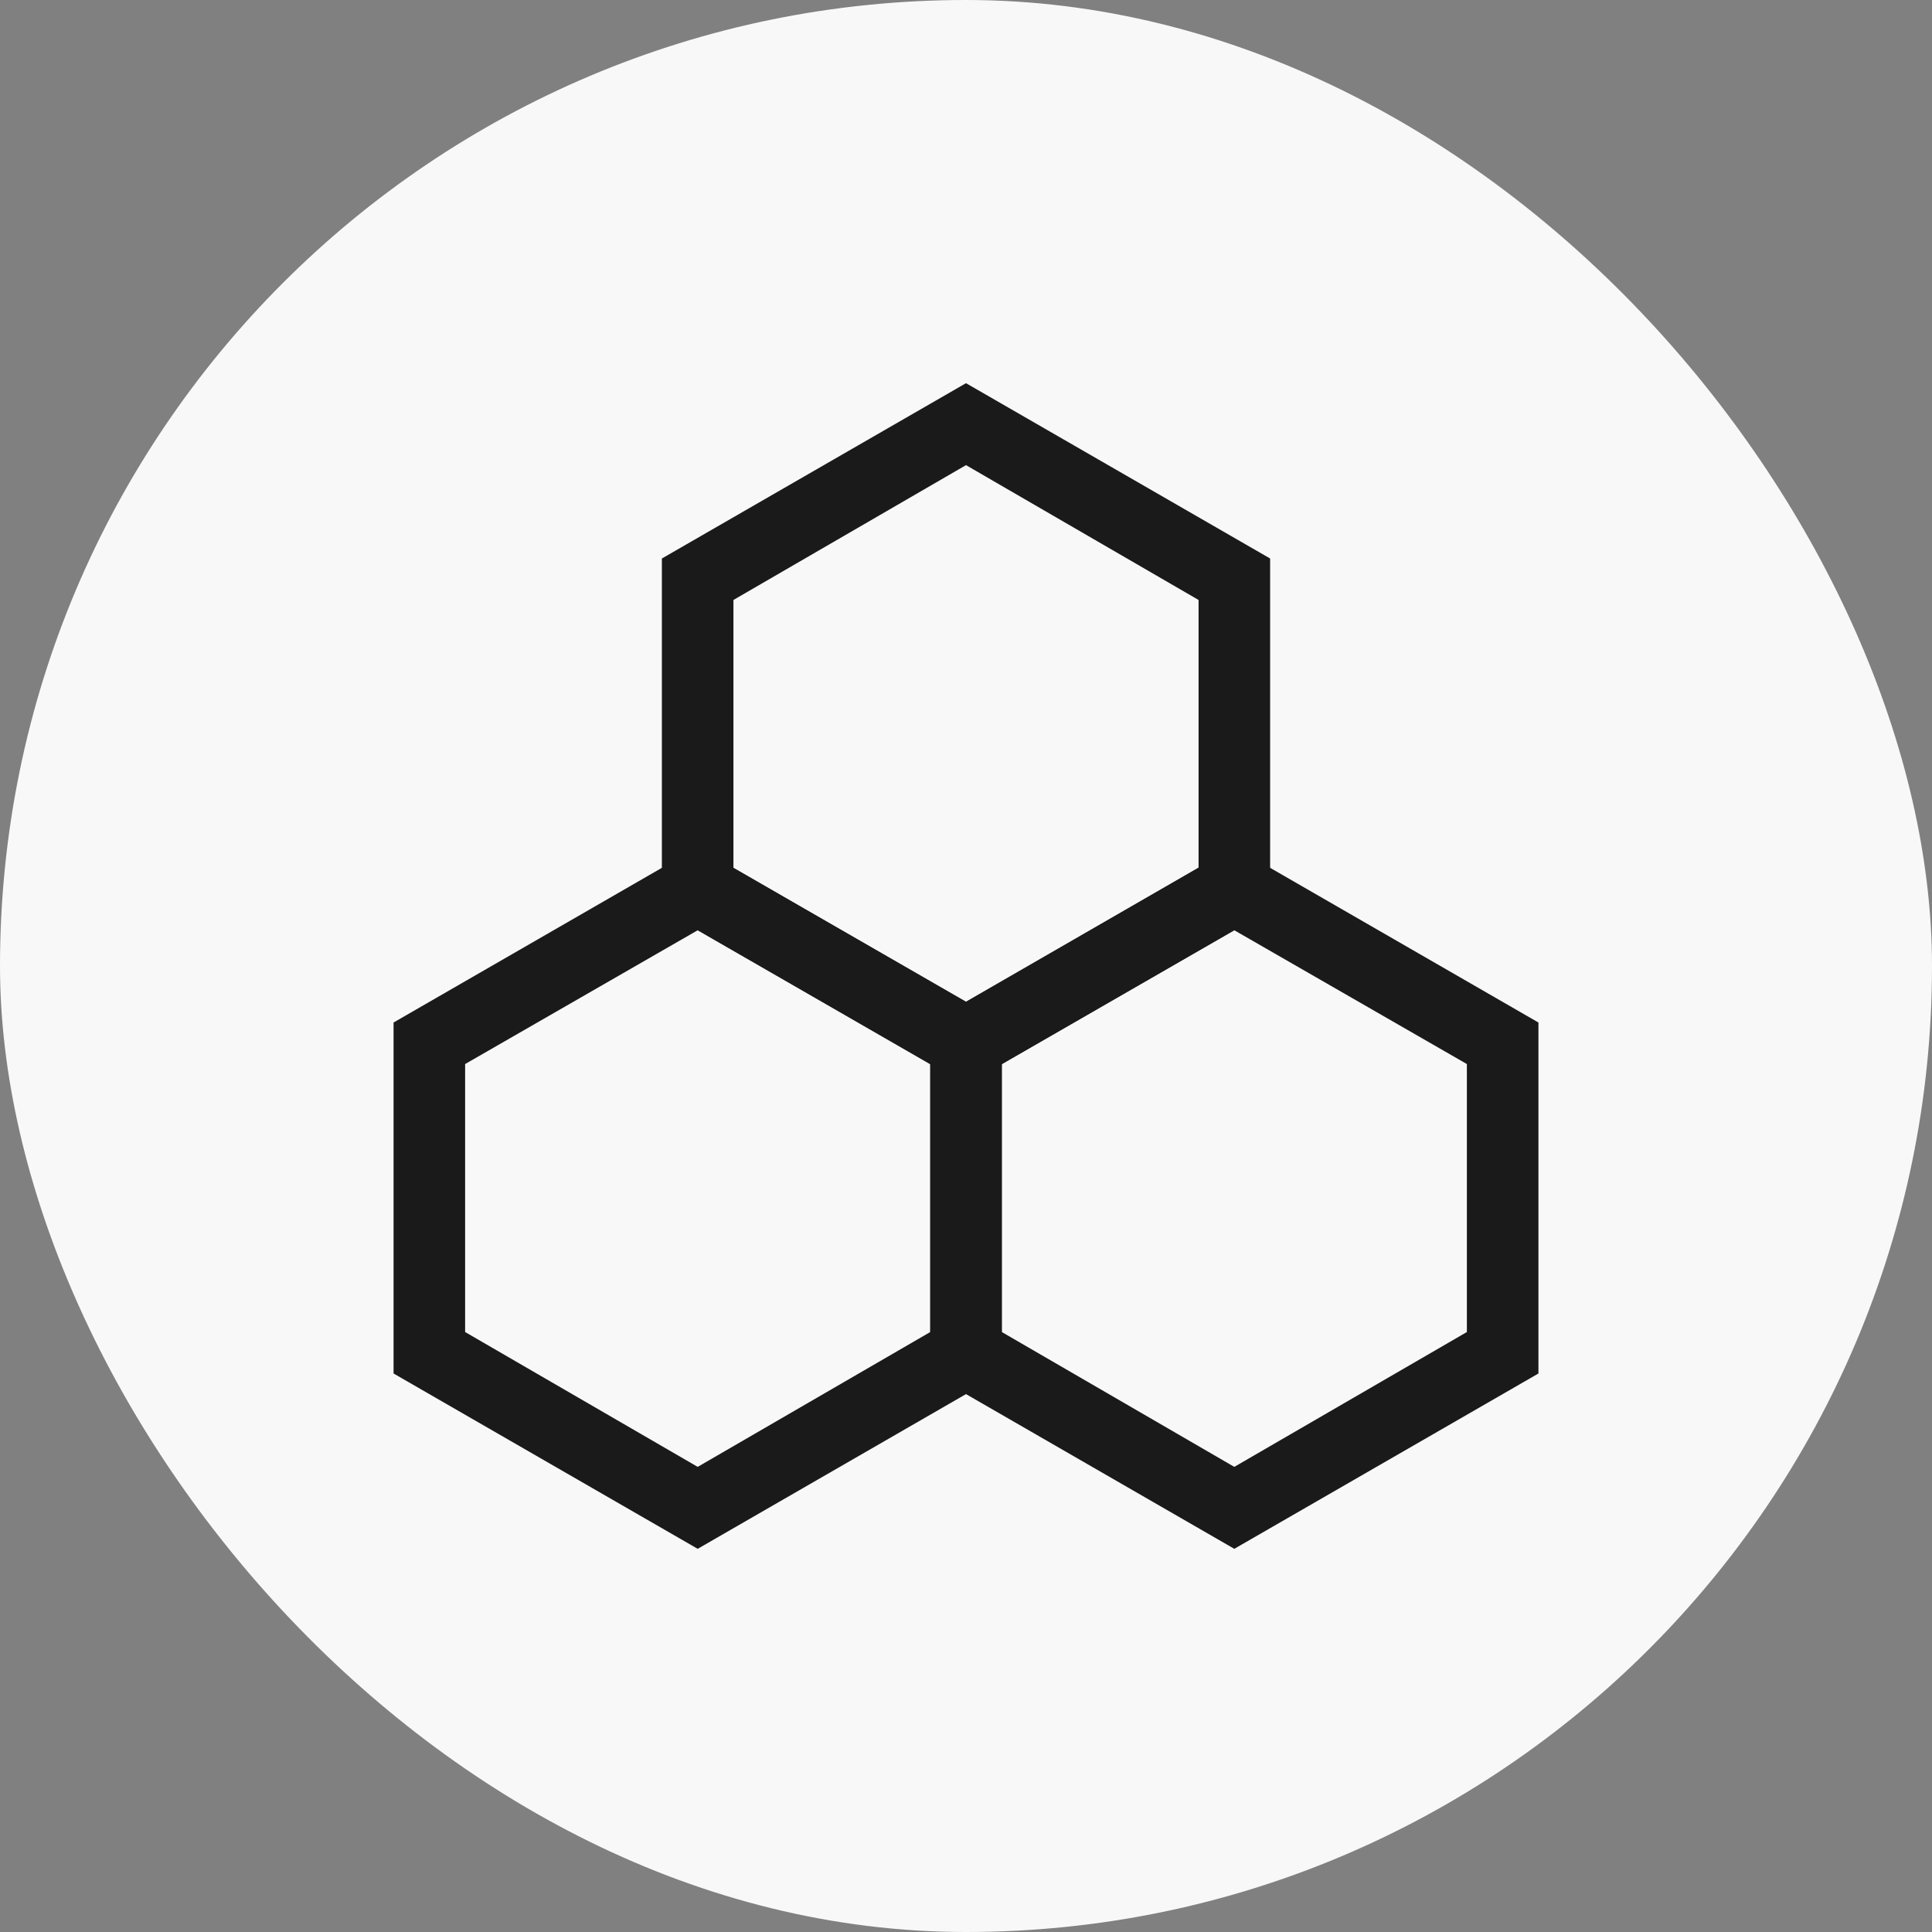 <svg width="24" height="24" viewBox="0 0 24 24" fill="none" xmlns="http://www.w3.org/2000/svg">
<rect x="0" y="0" width="24" height="24" fill="#808080" stroke="none"/>
<rect width="24" height="24" rx="12" fill="#F8F8F8"/>
<g clip-path="url(#clip0_2351_253)">
<path d="M8.667 19.24L4.889 17.062V12.702L8.667 10.524L12.444 12.702V17.062L8.667 19.24ZM5.778 16.547L8.667 18.222L11.556 16.547V13.218L8.667 11.556L5.778 13.218V16.547Z" fill="#1A1A1A"/>
<path d="M15.333 19.24L11.556 17.062V12.702L15.333 10.524L19.111 12.702V17.062L15.333 19.24ZM12.445 16.547L15.333 18.222L18.222 16.547V13.218L15.333 11.556L12.445 13.218V16.547Z" fill="#1A1A1A"/>
<path d="M12 13.476L8.222 11.298V6.938L12 4.76L15.778 6.938V11.298L12 13.476ZM9.111 10.782L12 12.444L14.889 10.778V7.453L12 5.778L9.111 7.453V10.782Z" fill="#1A1A1A"/>
</g>
<defs>
<clipPath id="clip0_2351_253">
<rect width="16" height="16" fill="white" transform="translate(4 4)"/>
</clipPath>
</defs>
</svg>

